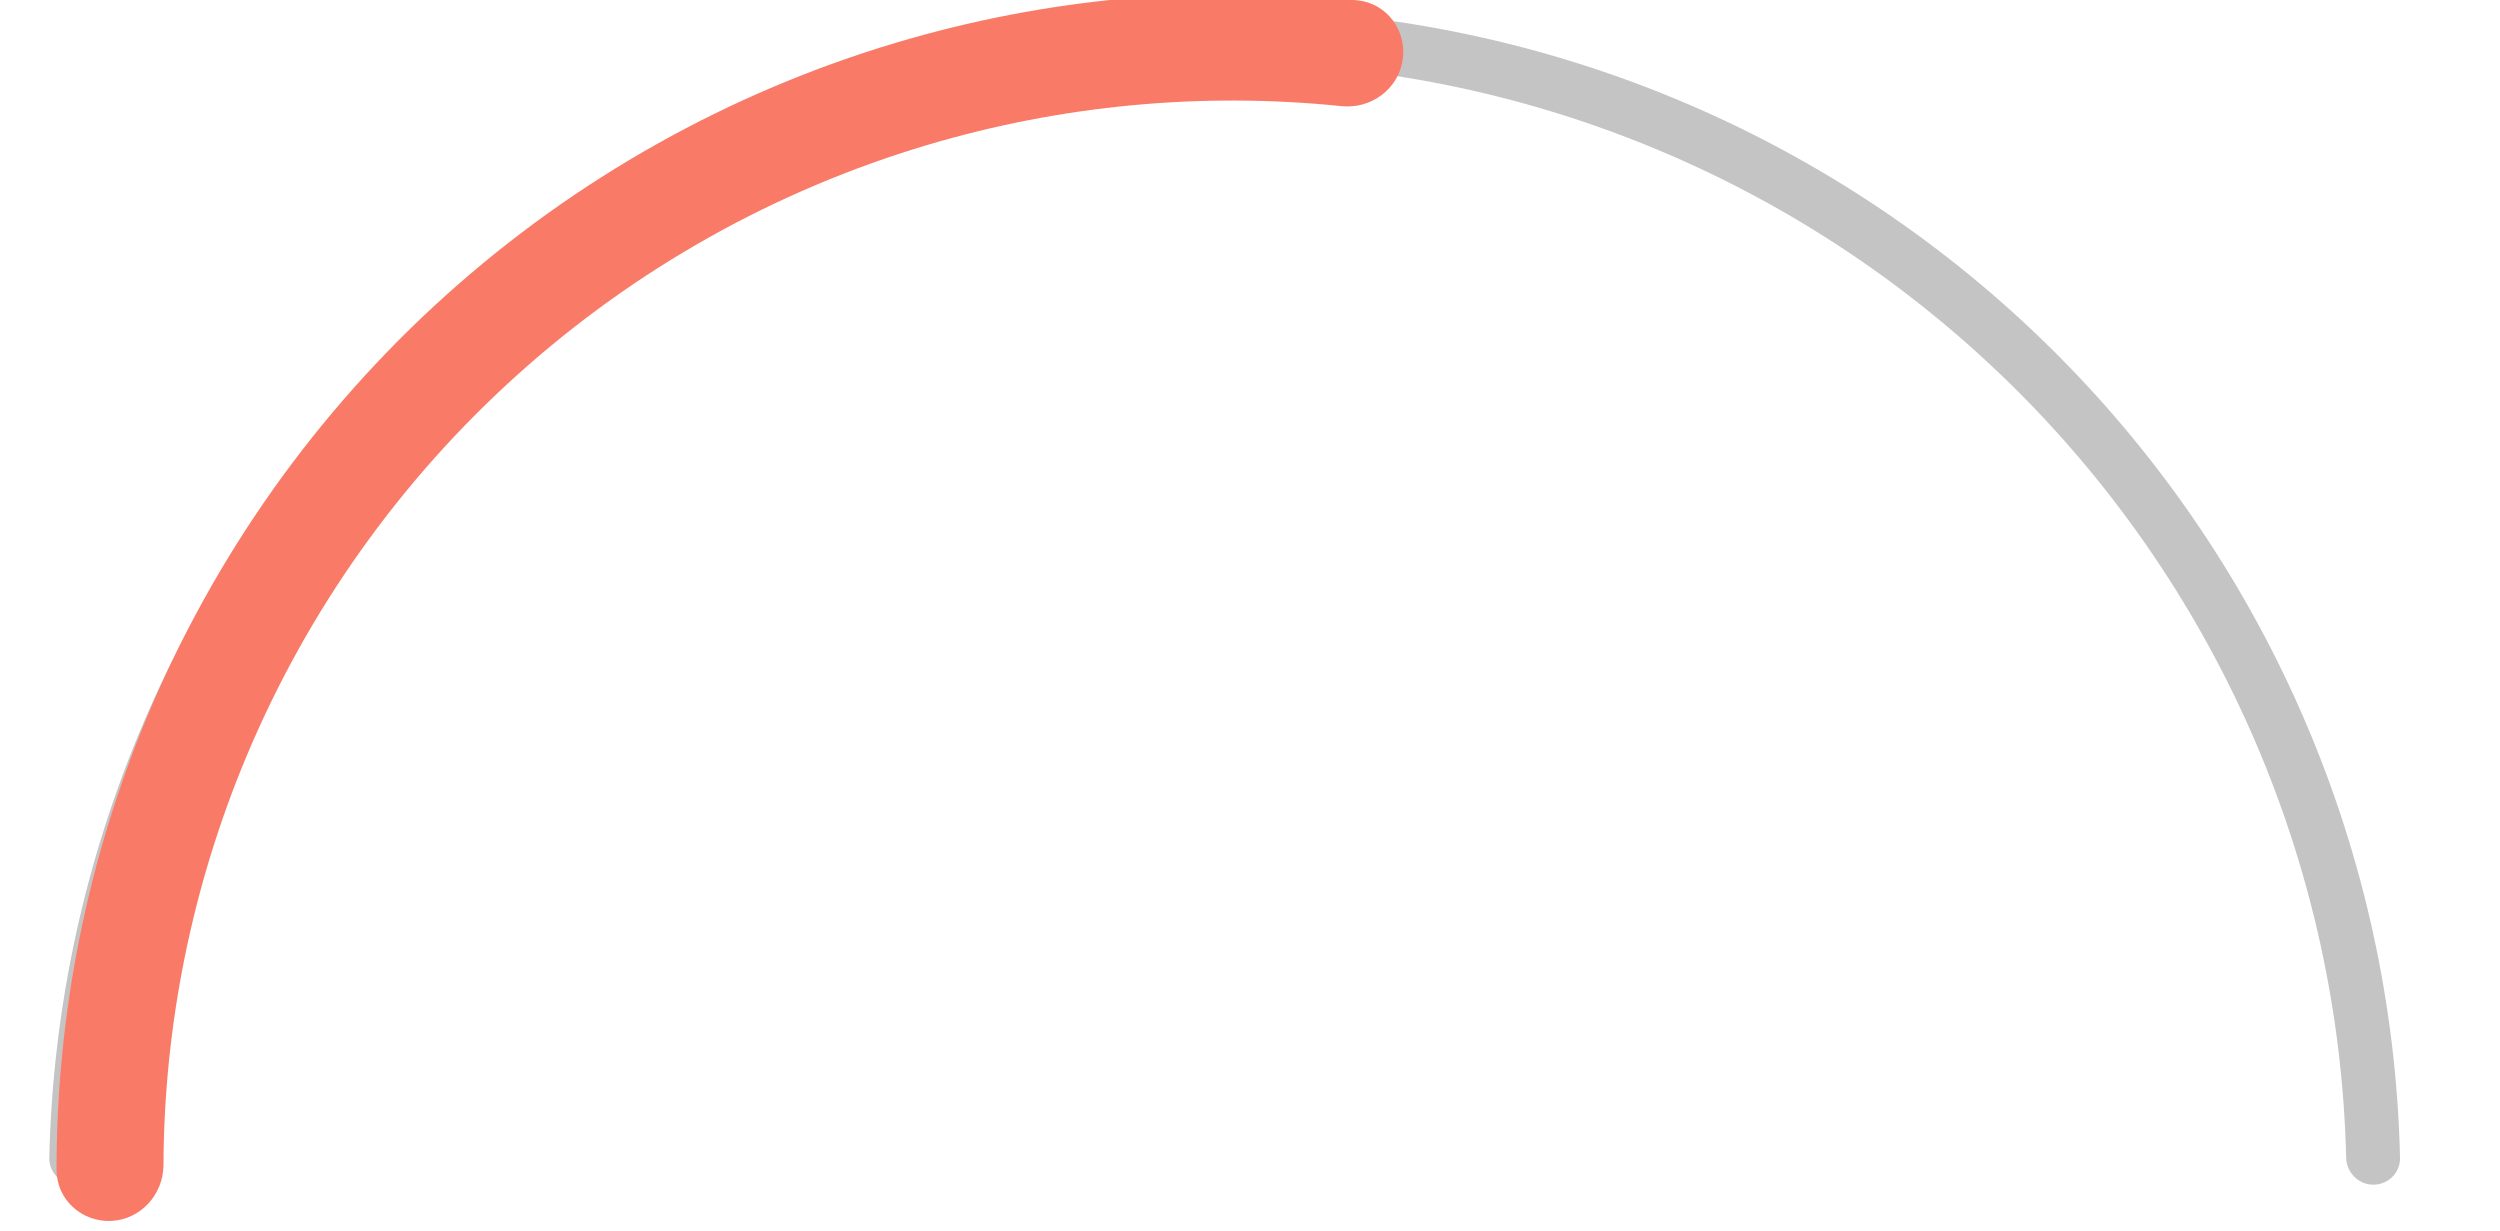 <svg width="266" height="131" viewBox="0 0 236 121" fill="none" xmlns="http://www.w3.org/2000/svg">
  <!-- Half Circle -->
  <g id="halfCircle">
    <path d="M228.406 116.429C229.867 116.429 231.054 115.243 231.022 113.783C230.343 84.098 218.255 55.771 197.21 34.727C175.542 13.059 146.153 0.885 115.509 0.885C84.865 0.885 55.476 13.059 33.807 34.727C12.763 55.771 0.675 84.098 -0.004 113.783C-0.037 115.243 1.15 116.429 2.611 116.429C4.072 116.429 5.254 115.243 5.289 113.783C5.967 85.501 17.497 58.52 37.549 38.468C58.225 17.792 86.268 6.176 115.509 6.176C144.75 6.176 172.792 17.792 193.469 38.468C213.521 58.52 225.05 85.501 225.729 113.783C225.764 115.243 226.945 116.429 228.406 116.429Z" fill="#C4C4C4"/>
  </g>

  <!-- Quarter Circle -->
  <g id="quarterCircle" transform="translate(0, -1)">
    <path d="M6.081 120.99C3.182 121.122 0.711 118.881 0.71 115.979C0.702 100.661 3.739 85.477 9.665 71.315C16.268 55.536 26.293 41.419 39.014 29.984C51.736 18.549 66.838 10.082 83.23 5.193C97.941 0.806 113.363 -0.601 128.592 1.035C131.477 1.344 133.444 4.039 133.004 6.908C132.563 9.776 129.881 11.73 126.994 11.433C113.305 10.026 99.454 11.321 86.234 15.264C71.332 19.708 57.604 27.405 46.039 37.8C34.474 48.195 25.362 61.027 19.359 75.372C14.034 88.099 11.274 101.733 11.219 115.495C11.207 118.397 8.979 120.855 6.081 120.99Z" fill="#FA7A68"/>
  </g>
</svg>